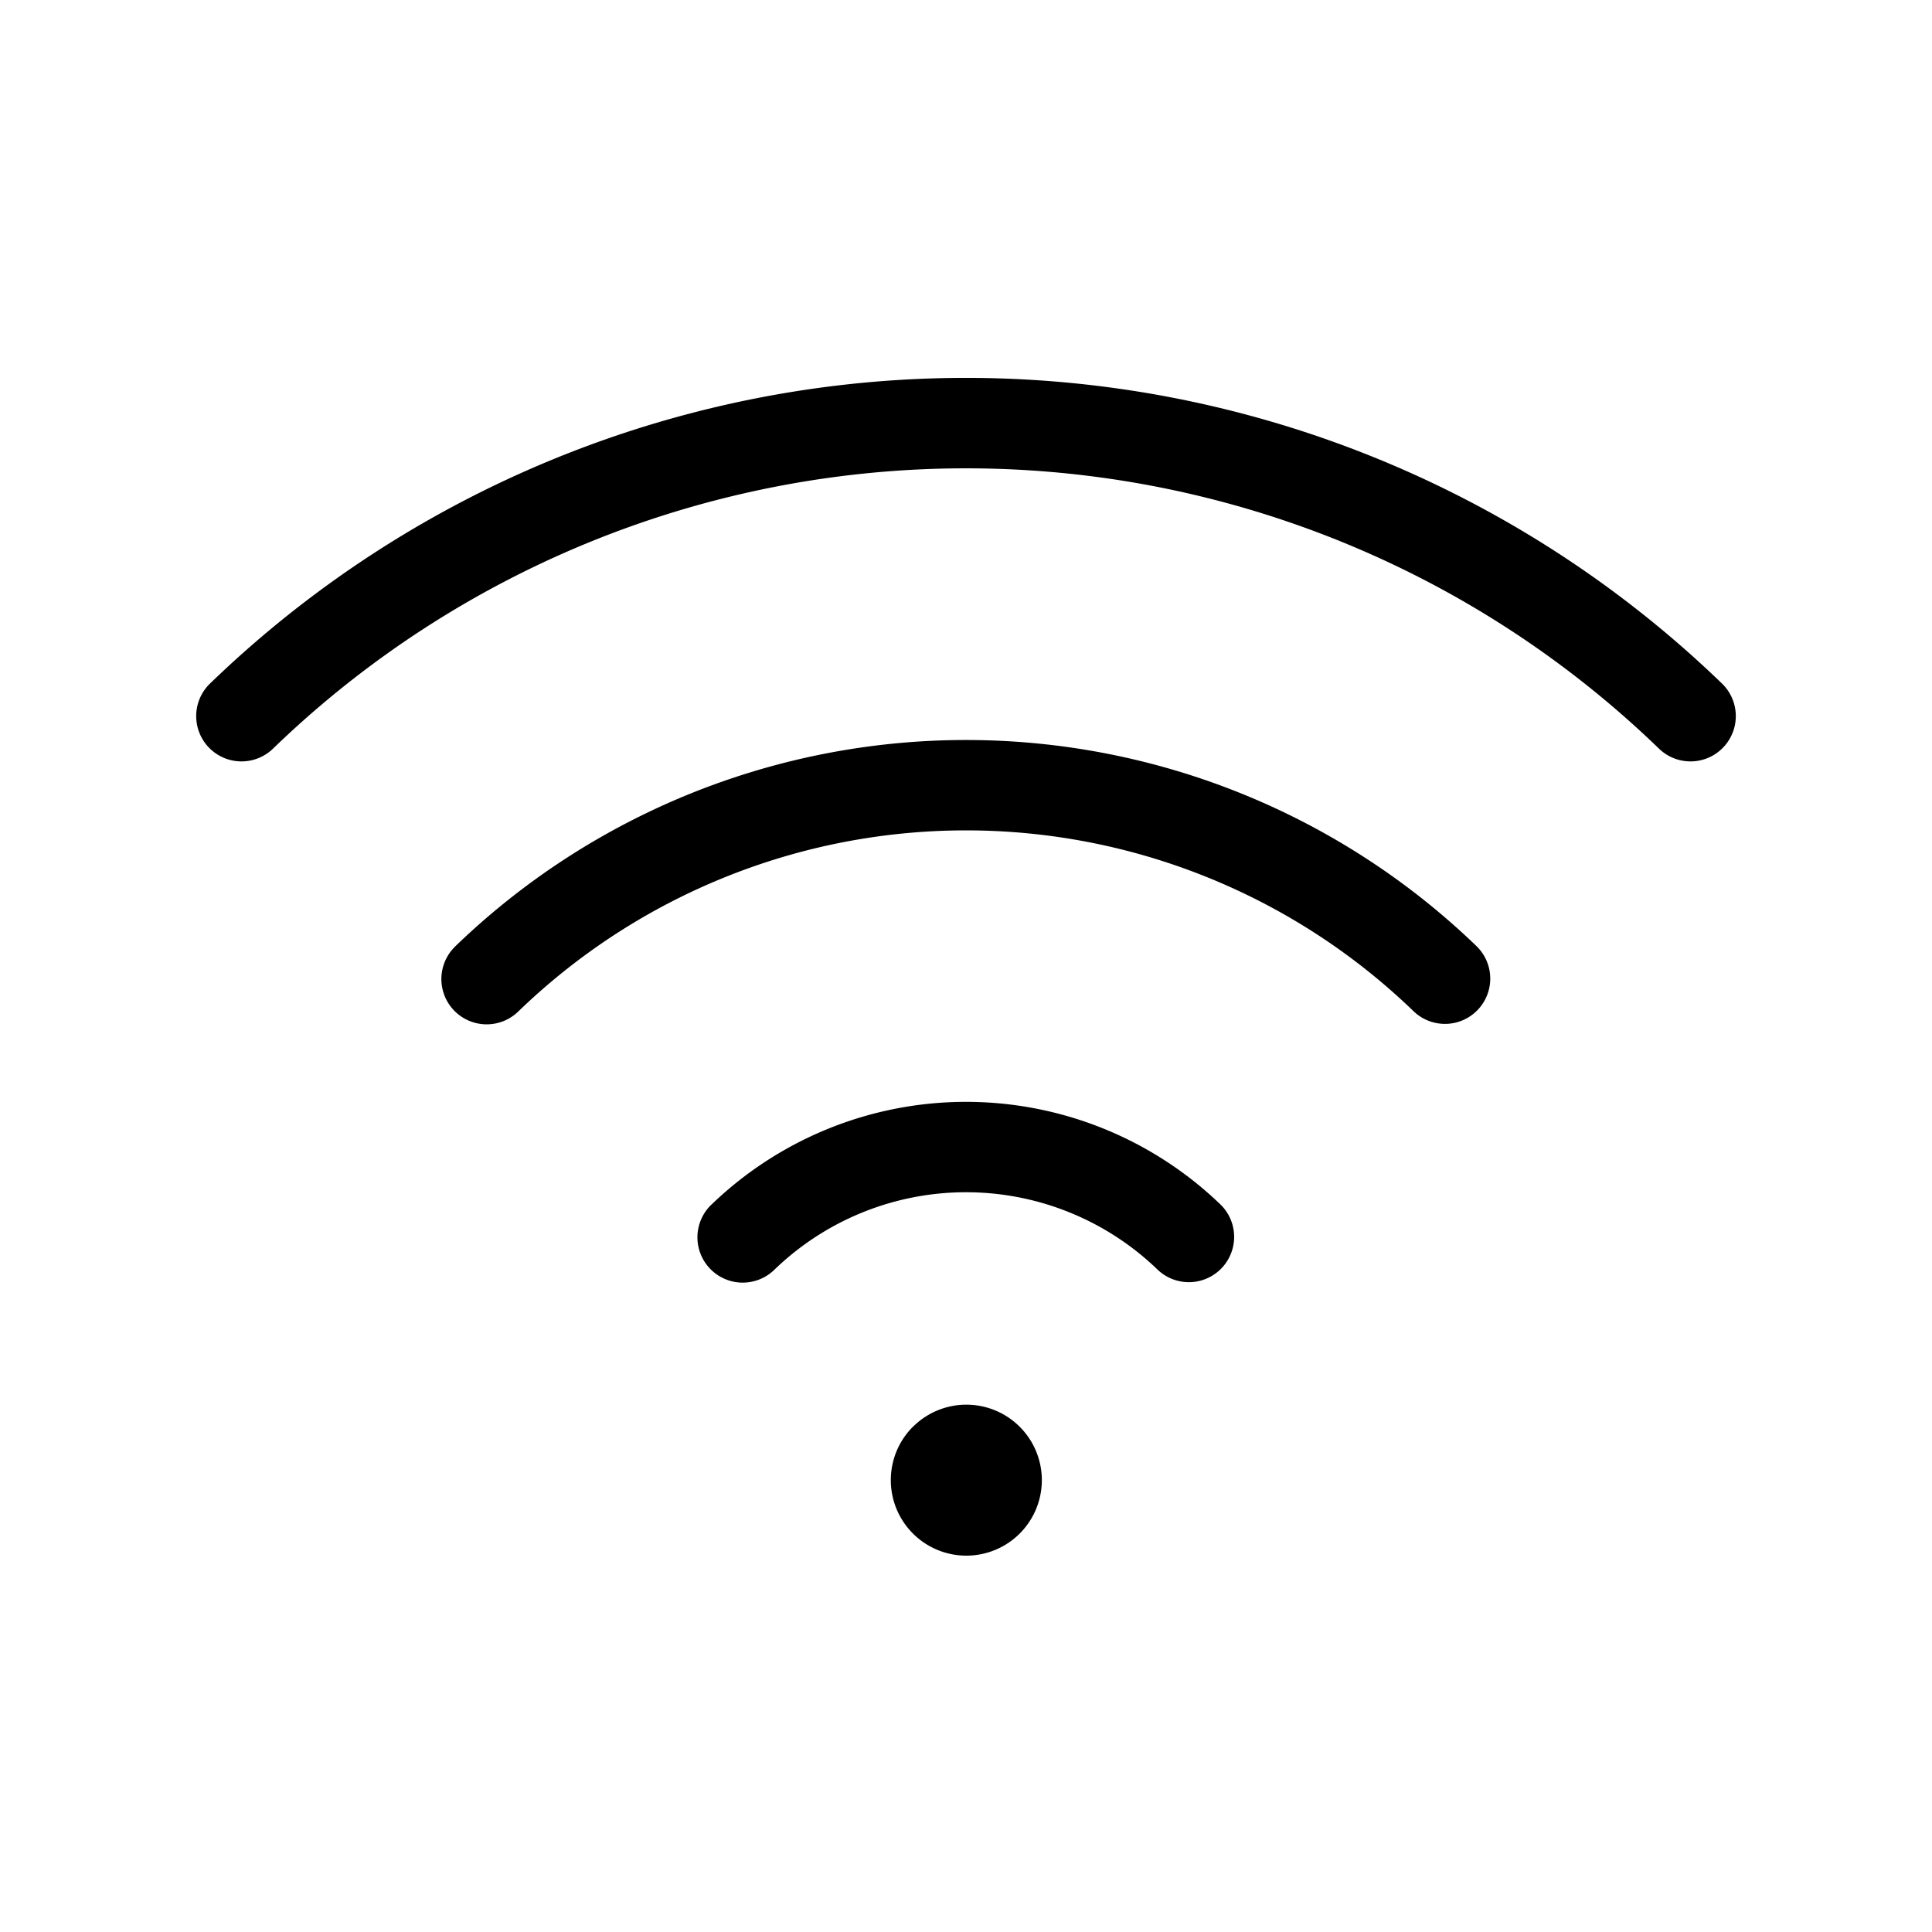 <svg xmlns="http://www.w3.org/2000/svg" width="32" height="32" viewBox="0 0 32 32"><path d="M15.121 23.631A1.25 1.25 0 1 0 16.89 25.4a1.25 1.25 0 0 0-1.768-1.768ZM11.777 19.958a.75.75 0 1 0 1.05 1.072 4.567 4.567 0 0 1 6.347 0 .75.75 0 0 0 1.049-1.072 6.074 6.074 0 0 0-8.445 0ZM7.536 15.68a.75.75 0 1 0 1.05 1.072 10.668 10.668 0 0 1 14.83 0 .75.75 0 0 0 1.048-1.073 12.178 12.178 0 0 0-16.928 0Z"/><path d="M28.525 11.325a18.016 18.016 0 0 0-25.05 0 .75.75 0 0 0 1.05 1.072 16.509 16.509 0 0 1 22.95 0 .75.75 0 0 0 1.05-1.072Z"/></svg>